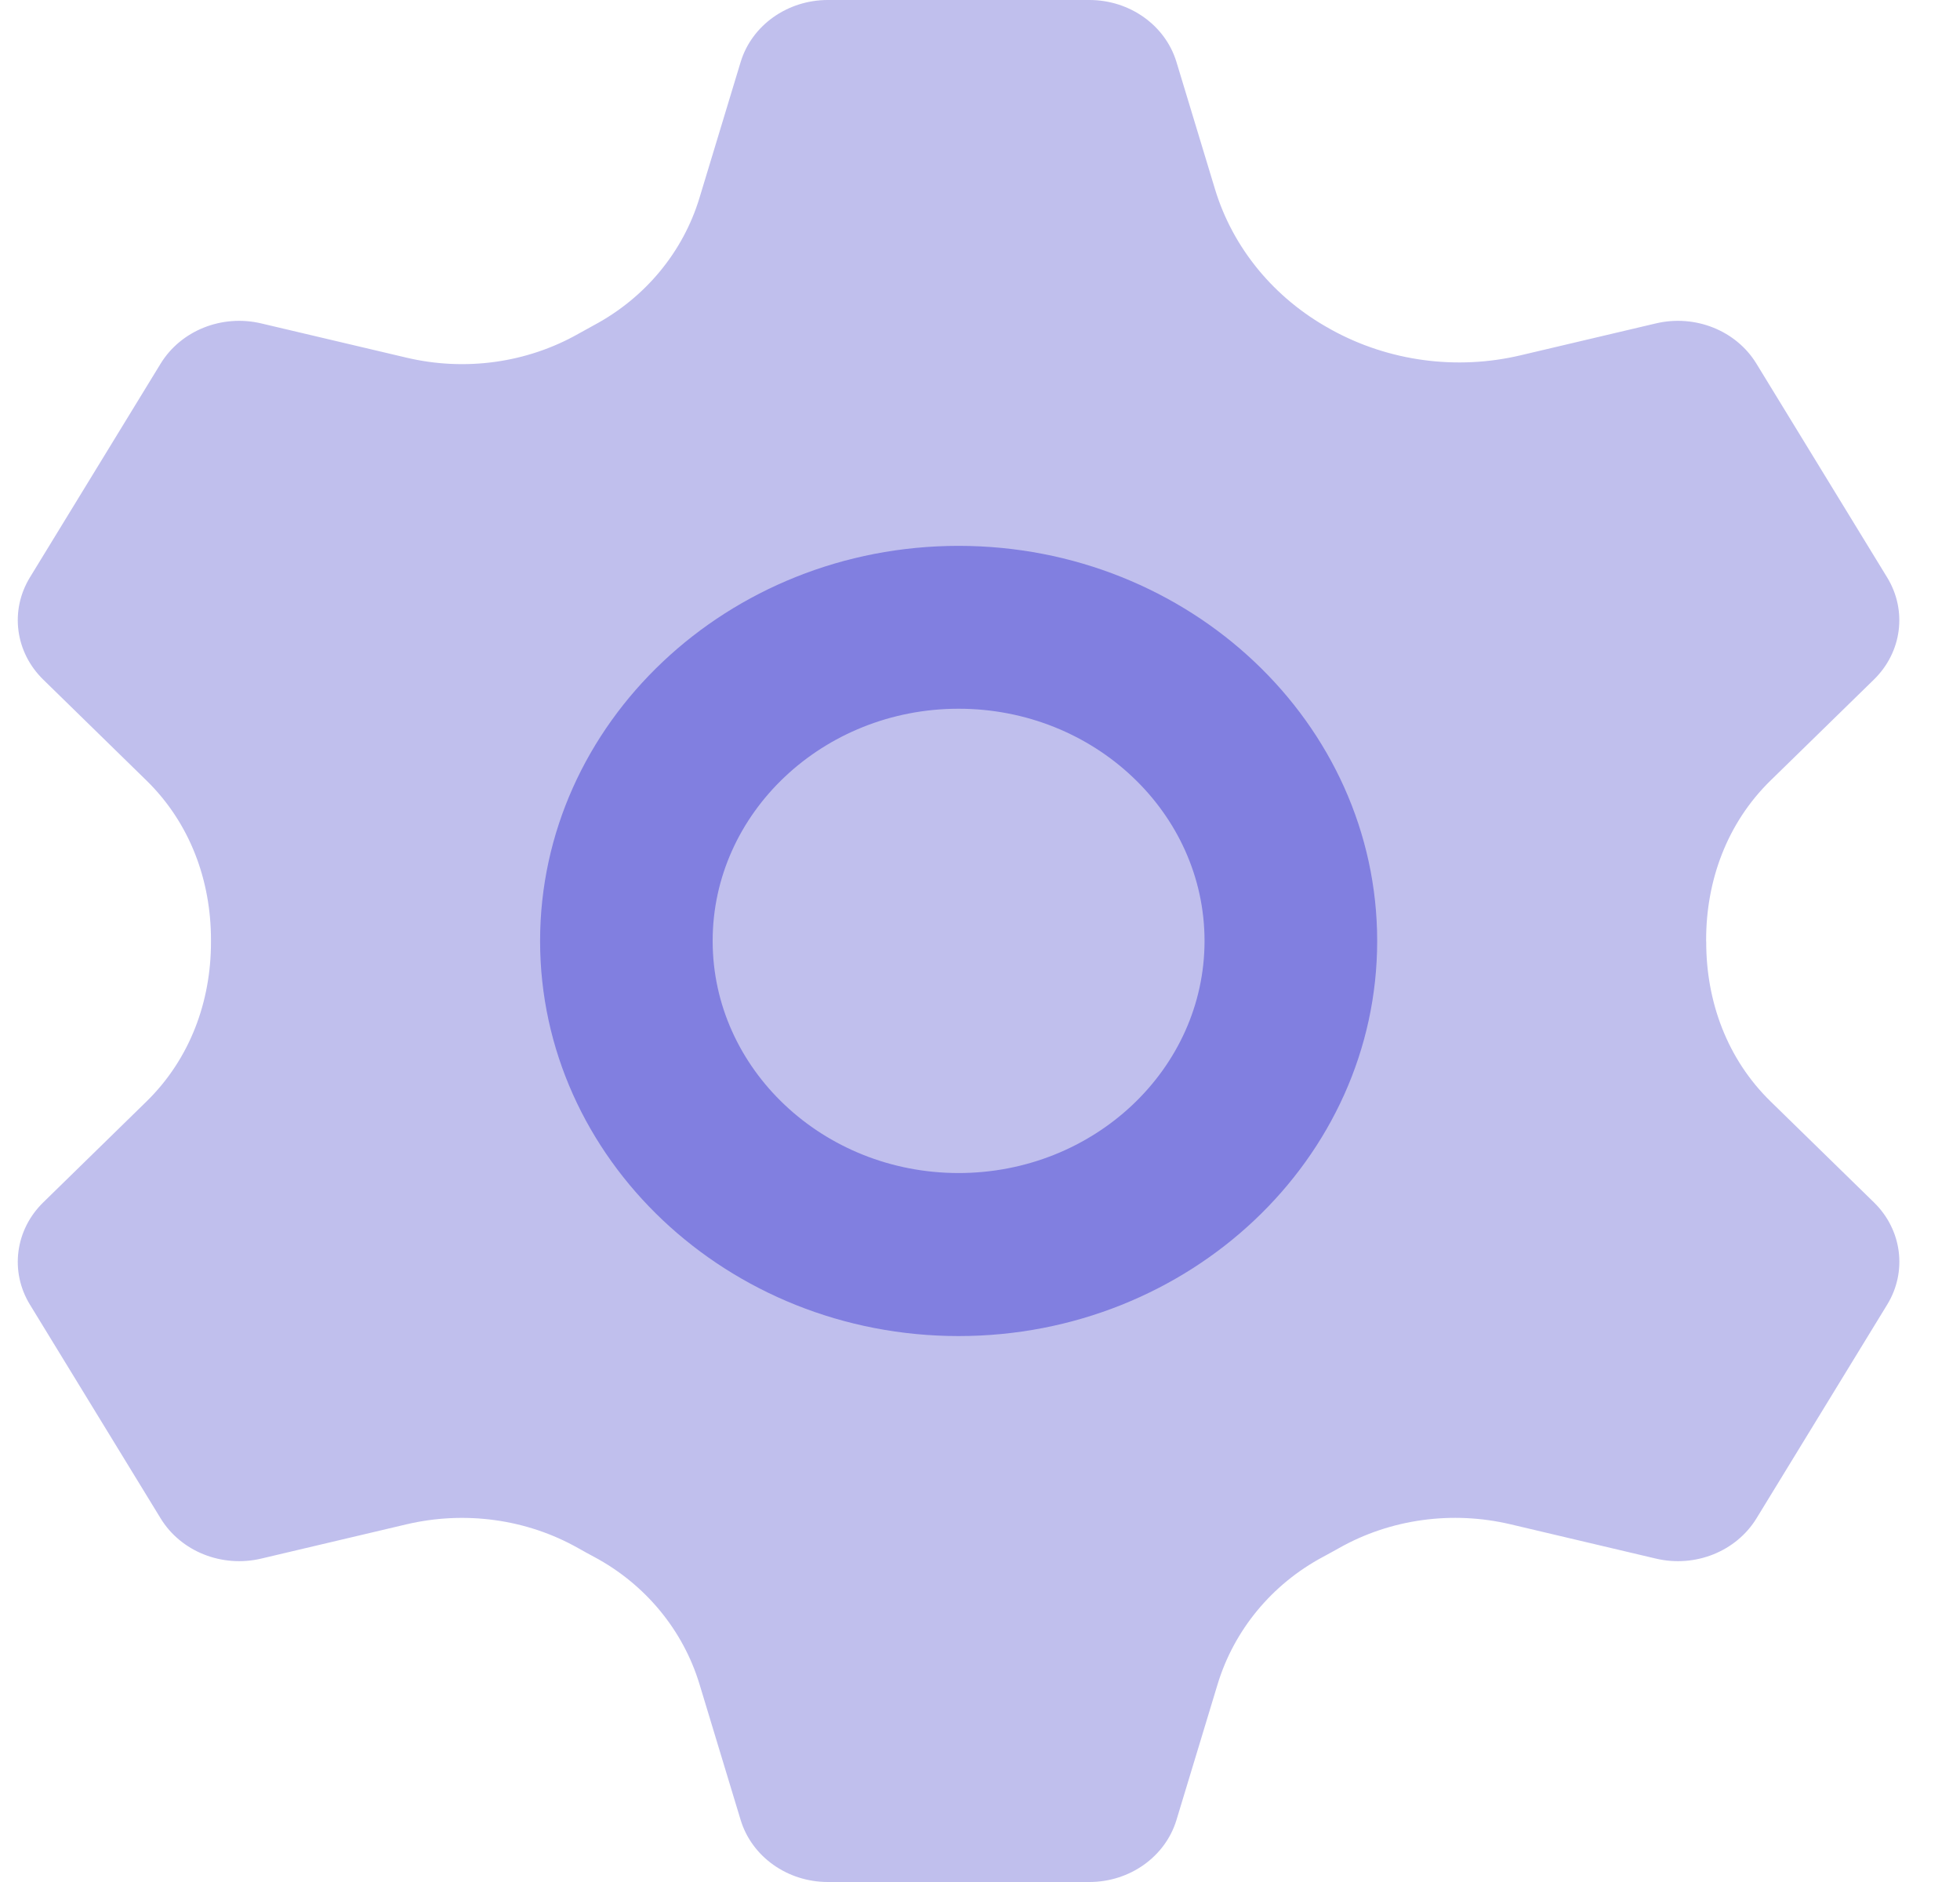<svg width="25" height="24" viewBox="0 0 25 24" fill="none" xmlns="http://www.w3.org/2000/svg">
<path d="M21.762 12C21.762 11.996 21.762 11.992 21.762 11.988C21.761 11.232 22.027 10.497 22.584 9.953L23.901 8.667C24.26 8.317 24.329 7.786 24.071 7.364L22.403 4.637C22.145 4.215 21.622 4.006 21.122 4.124L19.395 4.531C18.579 4.724 17.715 4.607 16.988 4.208L16.967 4.196C16.252 3.803 15.726 3.164 15.498 2.414L15.006 0.791C14.864 0.323 14.411 0 13.895 0H10.559C10.043 0 9.589 0.323 9.447 0.791L8.922 2.523C8.714 3.21 8.234 3.795 7.576 4.147C7.509 4.183 7.441 4.221 7.375 4.258C6.717 4.63 5.929 4.737 5.185 4.561L3.331 4.124C2.83 4.006 2.308 4.215 2.049 4.637L0.381 7.364C0.124 7.786 0.193 8.317 0.552 8.667L1.868 9.953C2.425 10.497 2.692 11.231 2.691 11.988C2.691 11.992 2.691 11.996 2.691 12C2.691 12.004 2.691 12.008 2.691 12.012C2.692 12.769 2.425 13.503 1.868 14.047L0.552 15.333C0.193 15.683 0.124 16.215 0.381 16.636L2.049 19.363C2.307 19.785 2.83 19.994 3.331 19.876L5.184 19.439C5.929 19.264 6.716 19.37 7.374 19.742C7.441 19.78 7.509 19.817 7.576 19.853C8.234 20.204 8.714 20.791 8.922 21.477L9.447 23.209C9.589 23.677 10.043 24 10.559 24H13.895C14.411 24 14.864 23.677 15.006 23.209L15.531 21.477C15.74 20.791 16.219 20.204 16.877 19.853C16.945 19.817 17.012 19.779 17.079 19.742C17.737 19.37 18.525 19.263 19.269 19.439L21.122 19.876C21.623 19.994 22.145 19.785 22.404 19.363L24.072 16.636C24.329 16.215 24.261 15.683 23.902 15.333L22.585 14.047C22.028 13.504 21.762 12.769 21.763 12.012C21.763 12.008 21.762 12.004 21.762 12Z" fill="#C0BFED"/>
<path d="M12.227 17.038C9.283 17.038 6.889 14.777 6.889 12C6.889 9.222 9.284 6.961 12.227 6.961C15.17 6.961 17.566 9.222 17.566 12C17.566 14.778 15.17 17.038 12.227 17.038ZM12.227 9.038C10.498 9.038 9.09 10.367 9.09 11.999C9.09 13.631 10.498 14.959 12.227 14.959C13.956 14.959 15.364 13.631 15.364 11.999C15.364 10.367 13.957 9.038 12.227 9.038Z" fill="#817FE0"/>
</svg>
